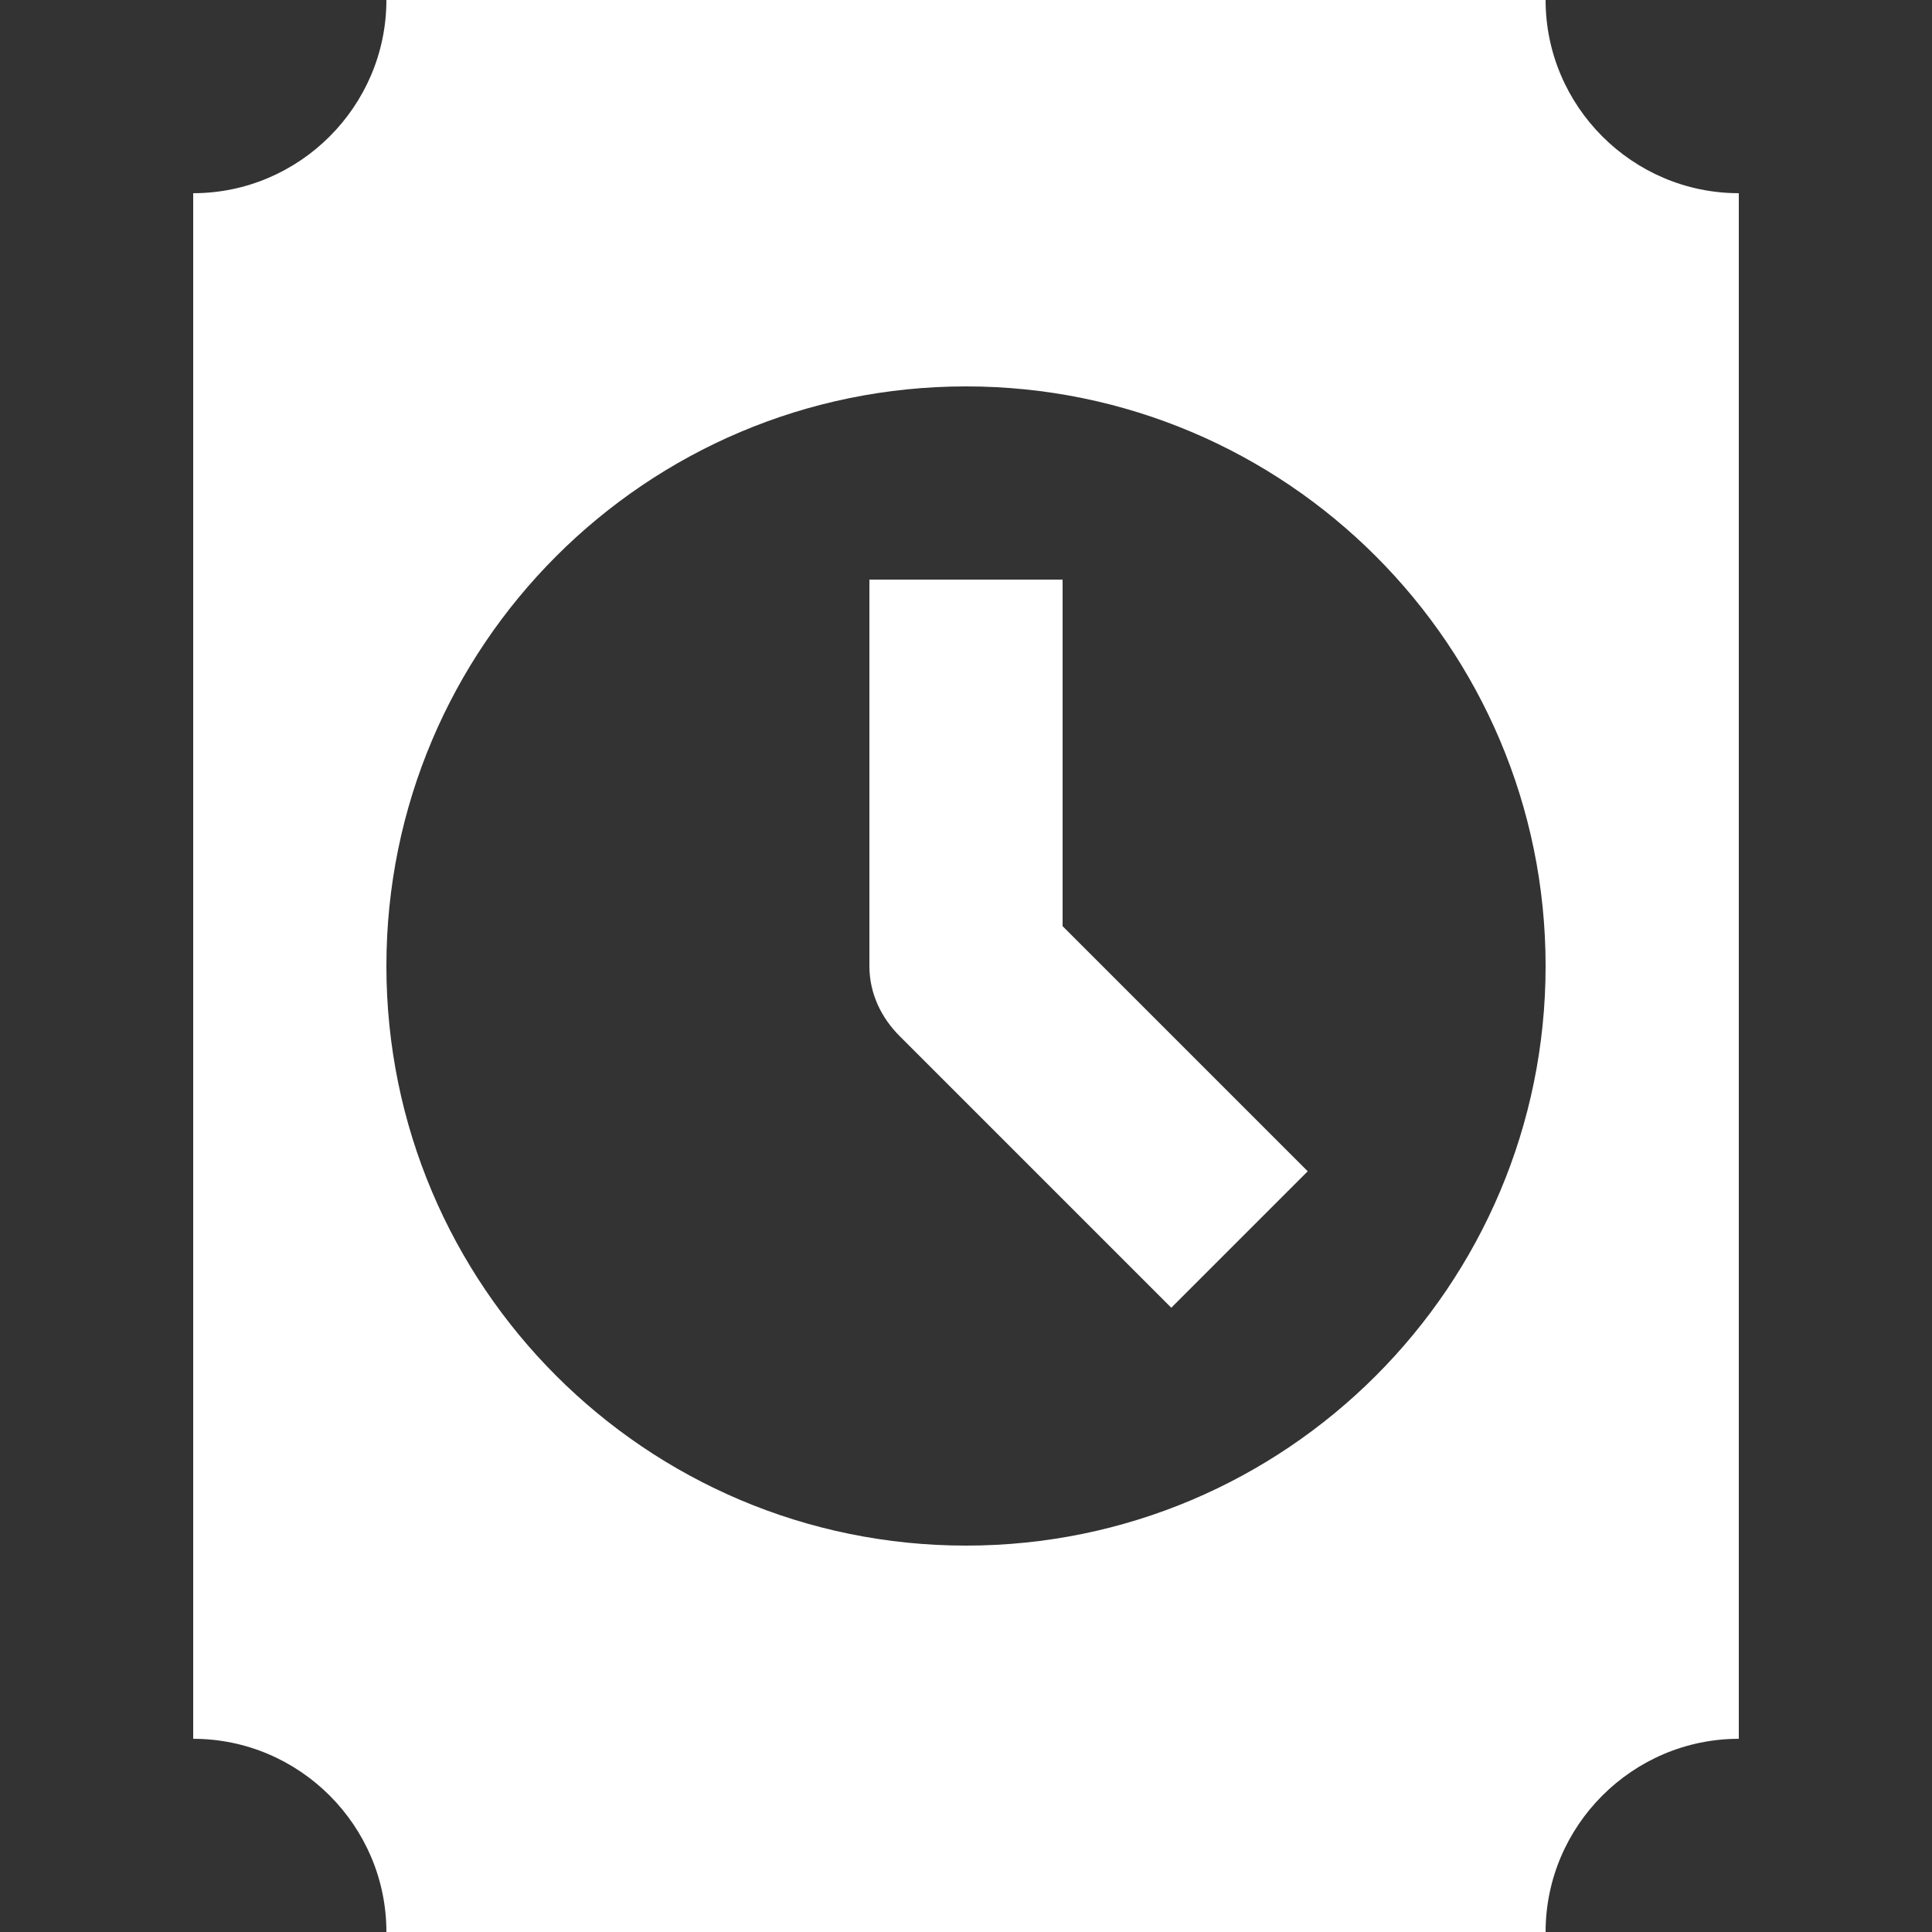 <?xml version="1.0" encoding="utf-8"?>
<!-- Generator: Adobe Illustrator 25.2.3, SVG Export Plug-In . SVG Version: 6.00 Build 0)  -->
<svg version="1.1" id="Layer_1" xmlns="http://www.w3.org/2000/svg" xmlns:xlink="http://www.w3.org/1999/xlink" x="0px" y="0px"
	 viewBox="0 0 160 160" style="enable-background:new 0 0 160 160;" xml:space="preserve">
<rect x="0" y="0" width="160" height="160" fill="#333333" stroke="none"/>
<style type="text/css">
	.st0{fill-rule:evenodd;clip-rule:evenodd;fill:#FFFFFF;}
</style>
<path class="st0" d="M144,144c-8.8,0-16,7.2-16,16H32c0-8.8-7.2-16-16-16V16c8.8,0,16-7.2,16-16h96c0,8.8,7.2,16,16,16l0,0V144
	L144,144z M80,32c-26.5,0-48,21.5-48,48c0,26.5,21.5,48,48,48c26.5,0,48-21.5,48-48C128,53.5,106.5,32,80,32z M74.5,85.8
	C73,84.3,72,82.3,72,80V48h16v28.7L108.3,97L97,108.3L74.5,85.8z"/>
</svg>
